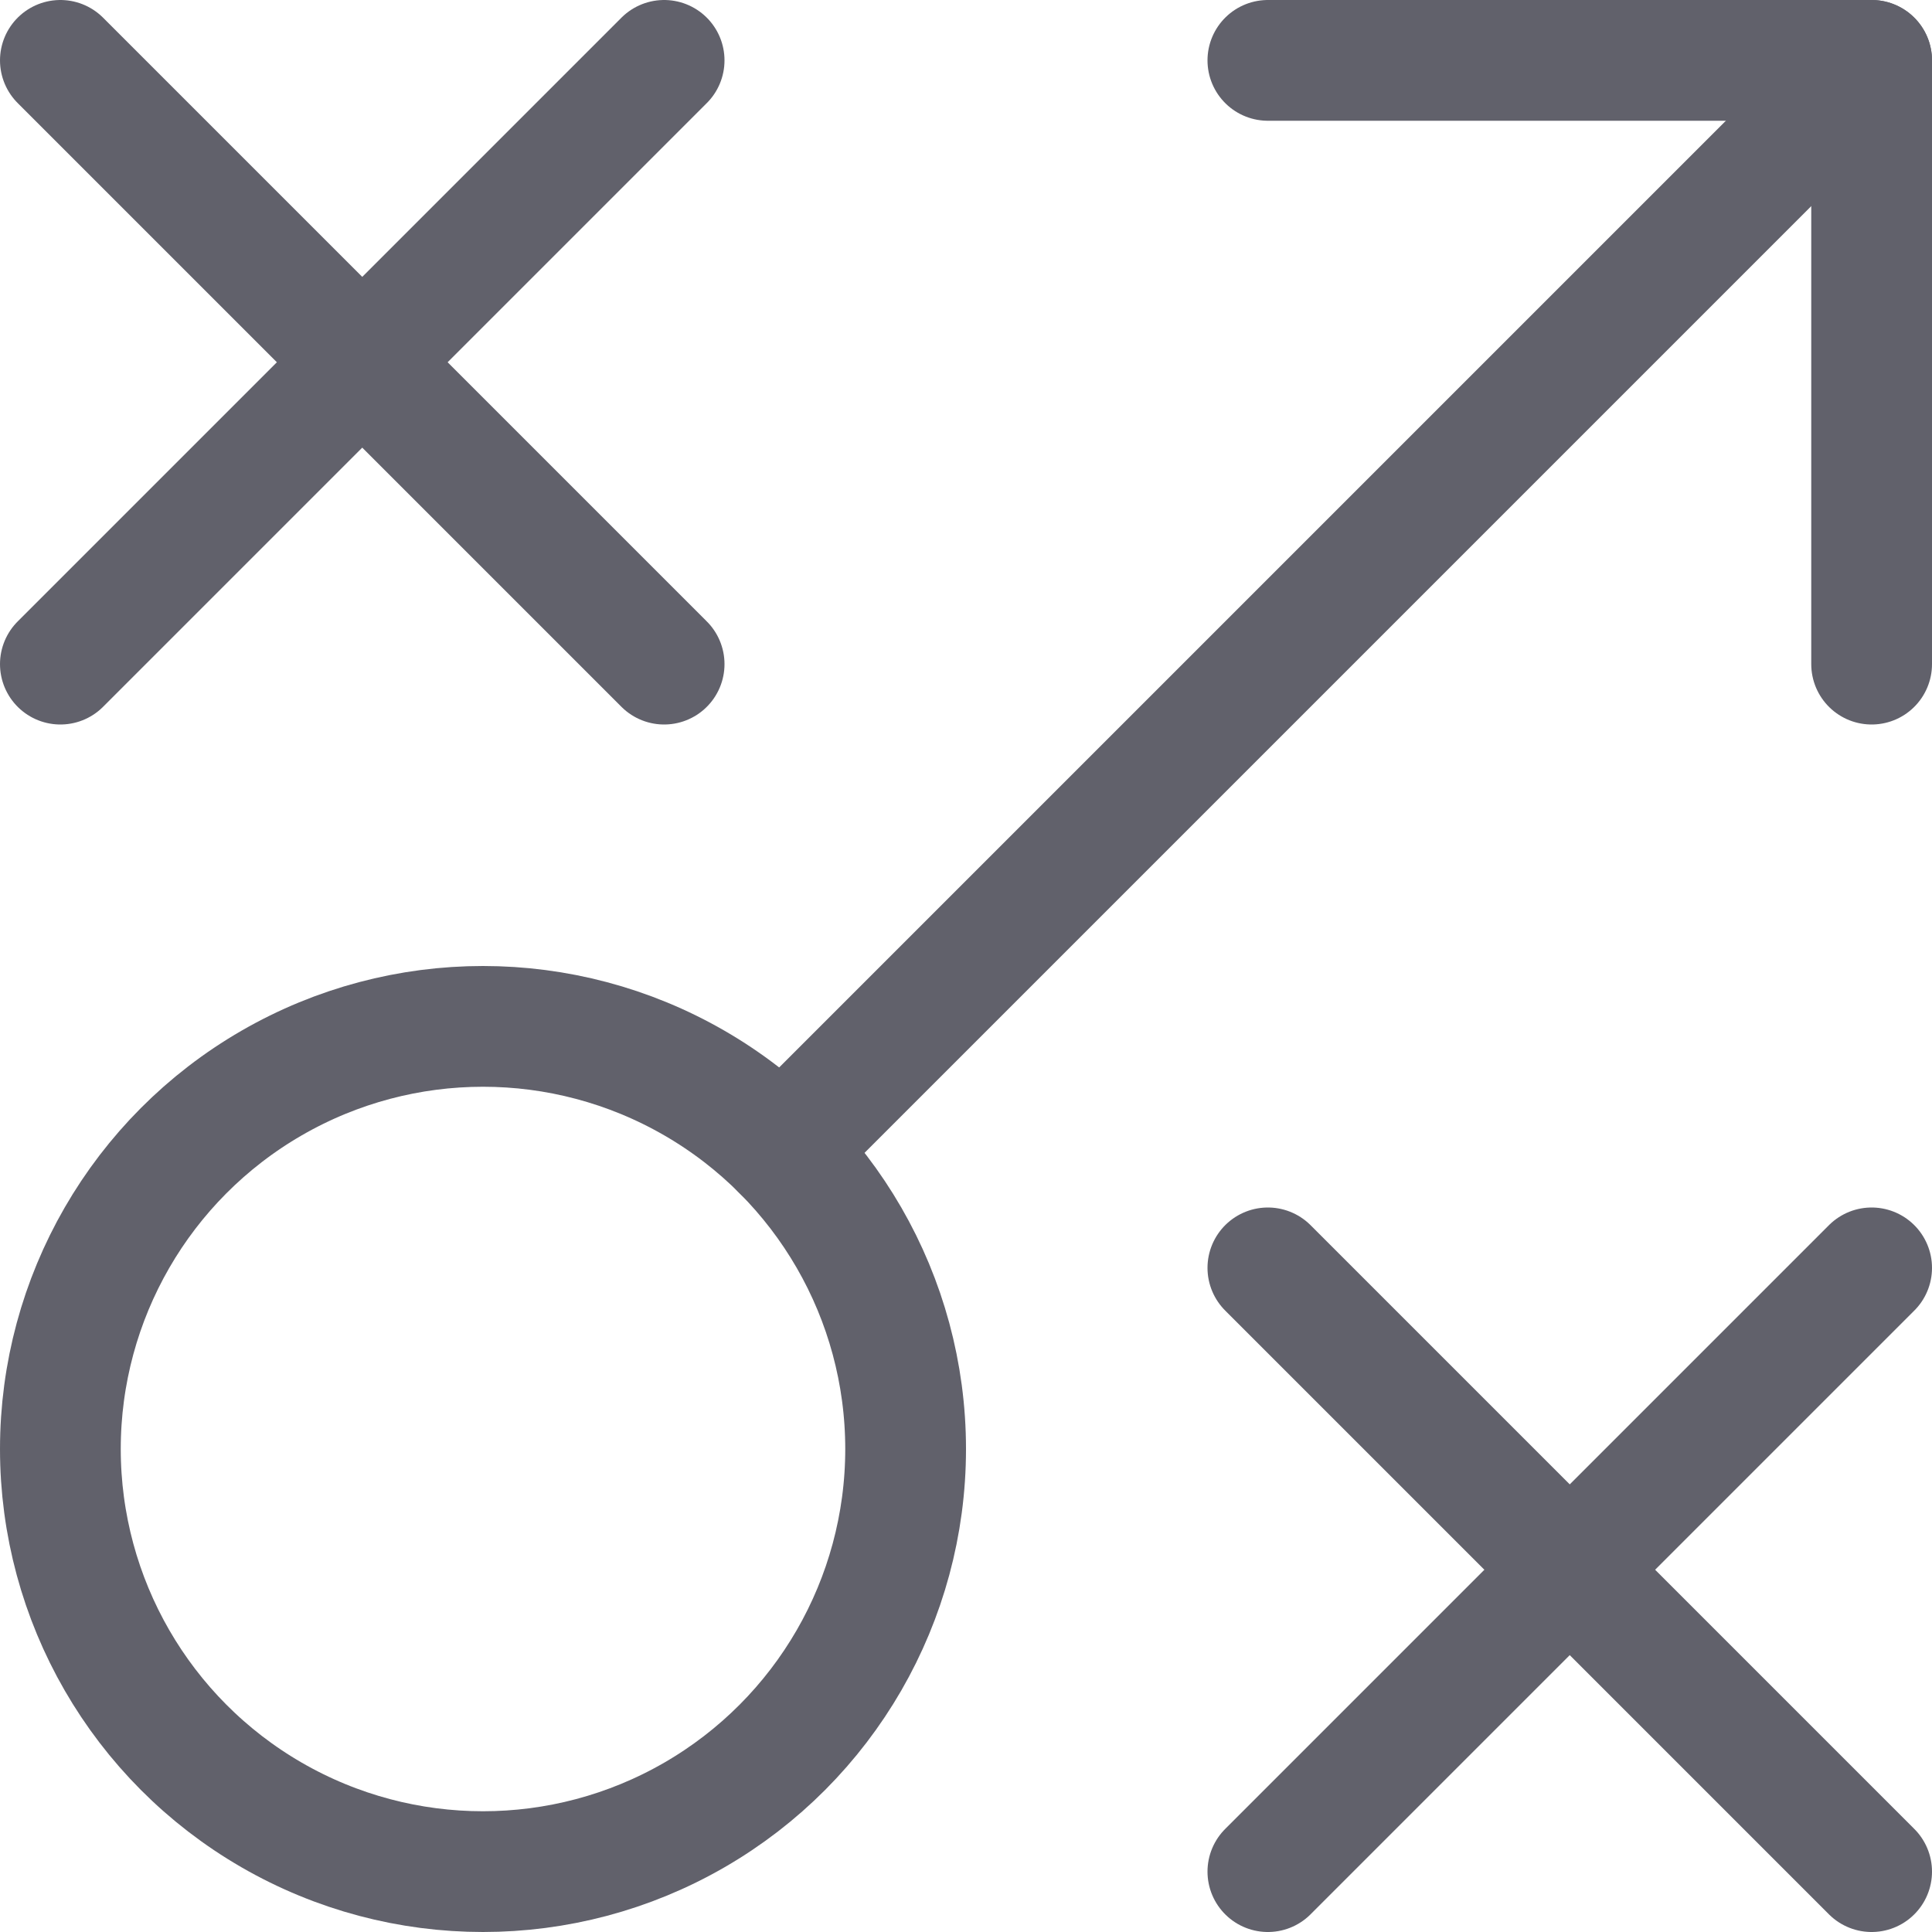 <svg xmlns="http://www.w3.org/2000/svg" height="16" width="16" viewBox="0 0 16 16"><circle cx="4" cy="12" r="3.5" fill="none" stroke="#61616b" stroke-linecap="round" stroke-linejoin="round"></circle> <polyline points="10.5 0.5 15.5 0.5 15.5 5.5" fill="none" stroke="#61616b" stroke-linecap="round" stroke-linejoin="round"></polyline> <line x1="6.475" y1="9.525" x2="15.5" y2="0.5" fill="none" stroke="#61616b" stroke-linecap="round" stroke-linejoin="round"></line> <line x1="0.5" y1="0.5" x2="5.5" y2="5.5" fill="none" stroke="#61616b" stroke-linecap="round" stroke-linejoin="round" data-color="color-2"></line> <line x1="5.5" y1="0.5" x2="0.5" y2="5.5" fill="none" stroke="#61616b" stroke-linecap="round" stroke-linejoin="round" data-color="color-2"></line> <line x1="10.5" y1="10.5" x2="15.5" y2="15.5" fill="none" stroke="#61616b" stroke-linecap="round" stroke-linejoin="round" data-color="color-2"></line> <line x1="15.5" y1="10.5" x2="10.5" y2="15.5" fill="none" stroke="#61616b" stroke-linecap="round" stroke-linejoin="round" data-color="color-2"></line></svg>